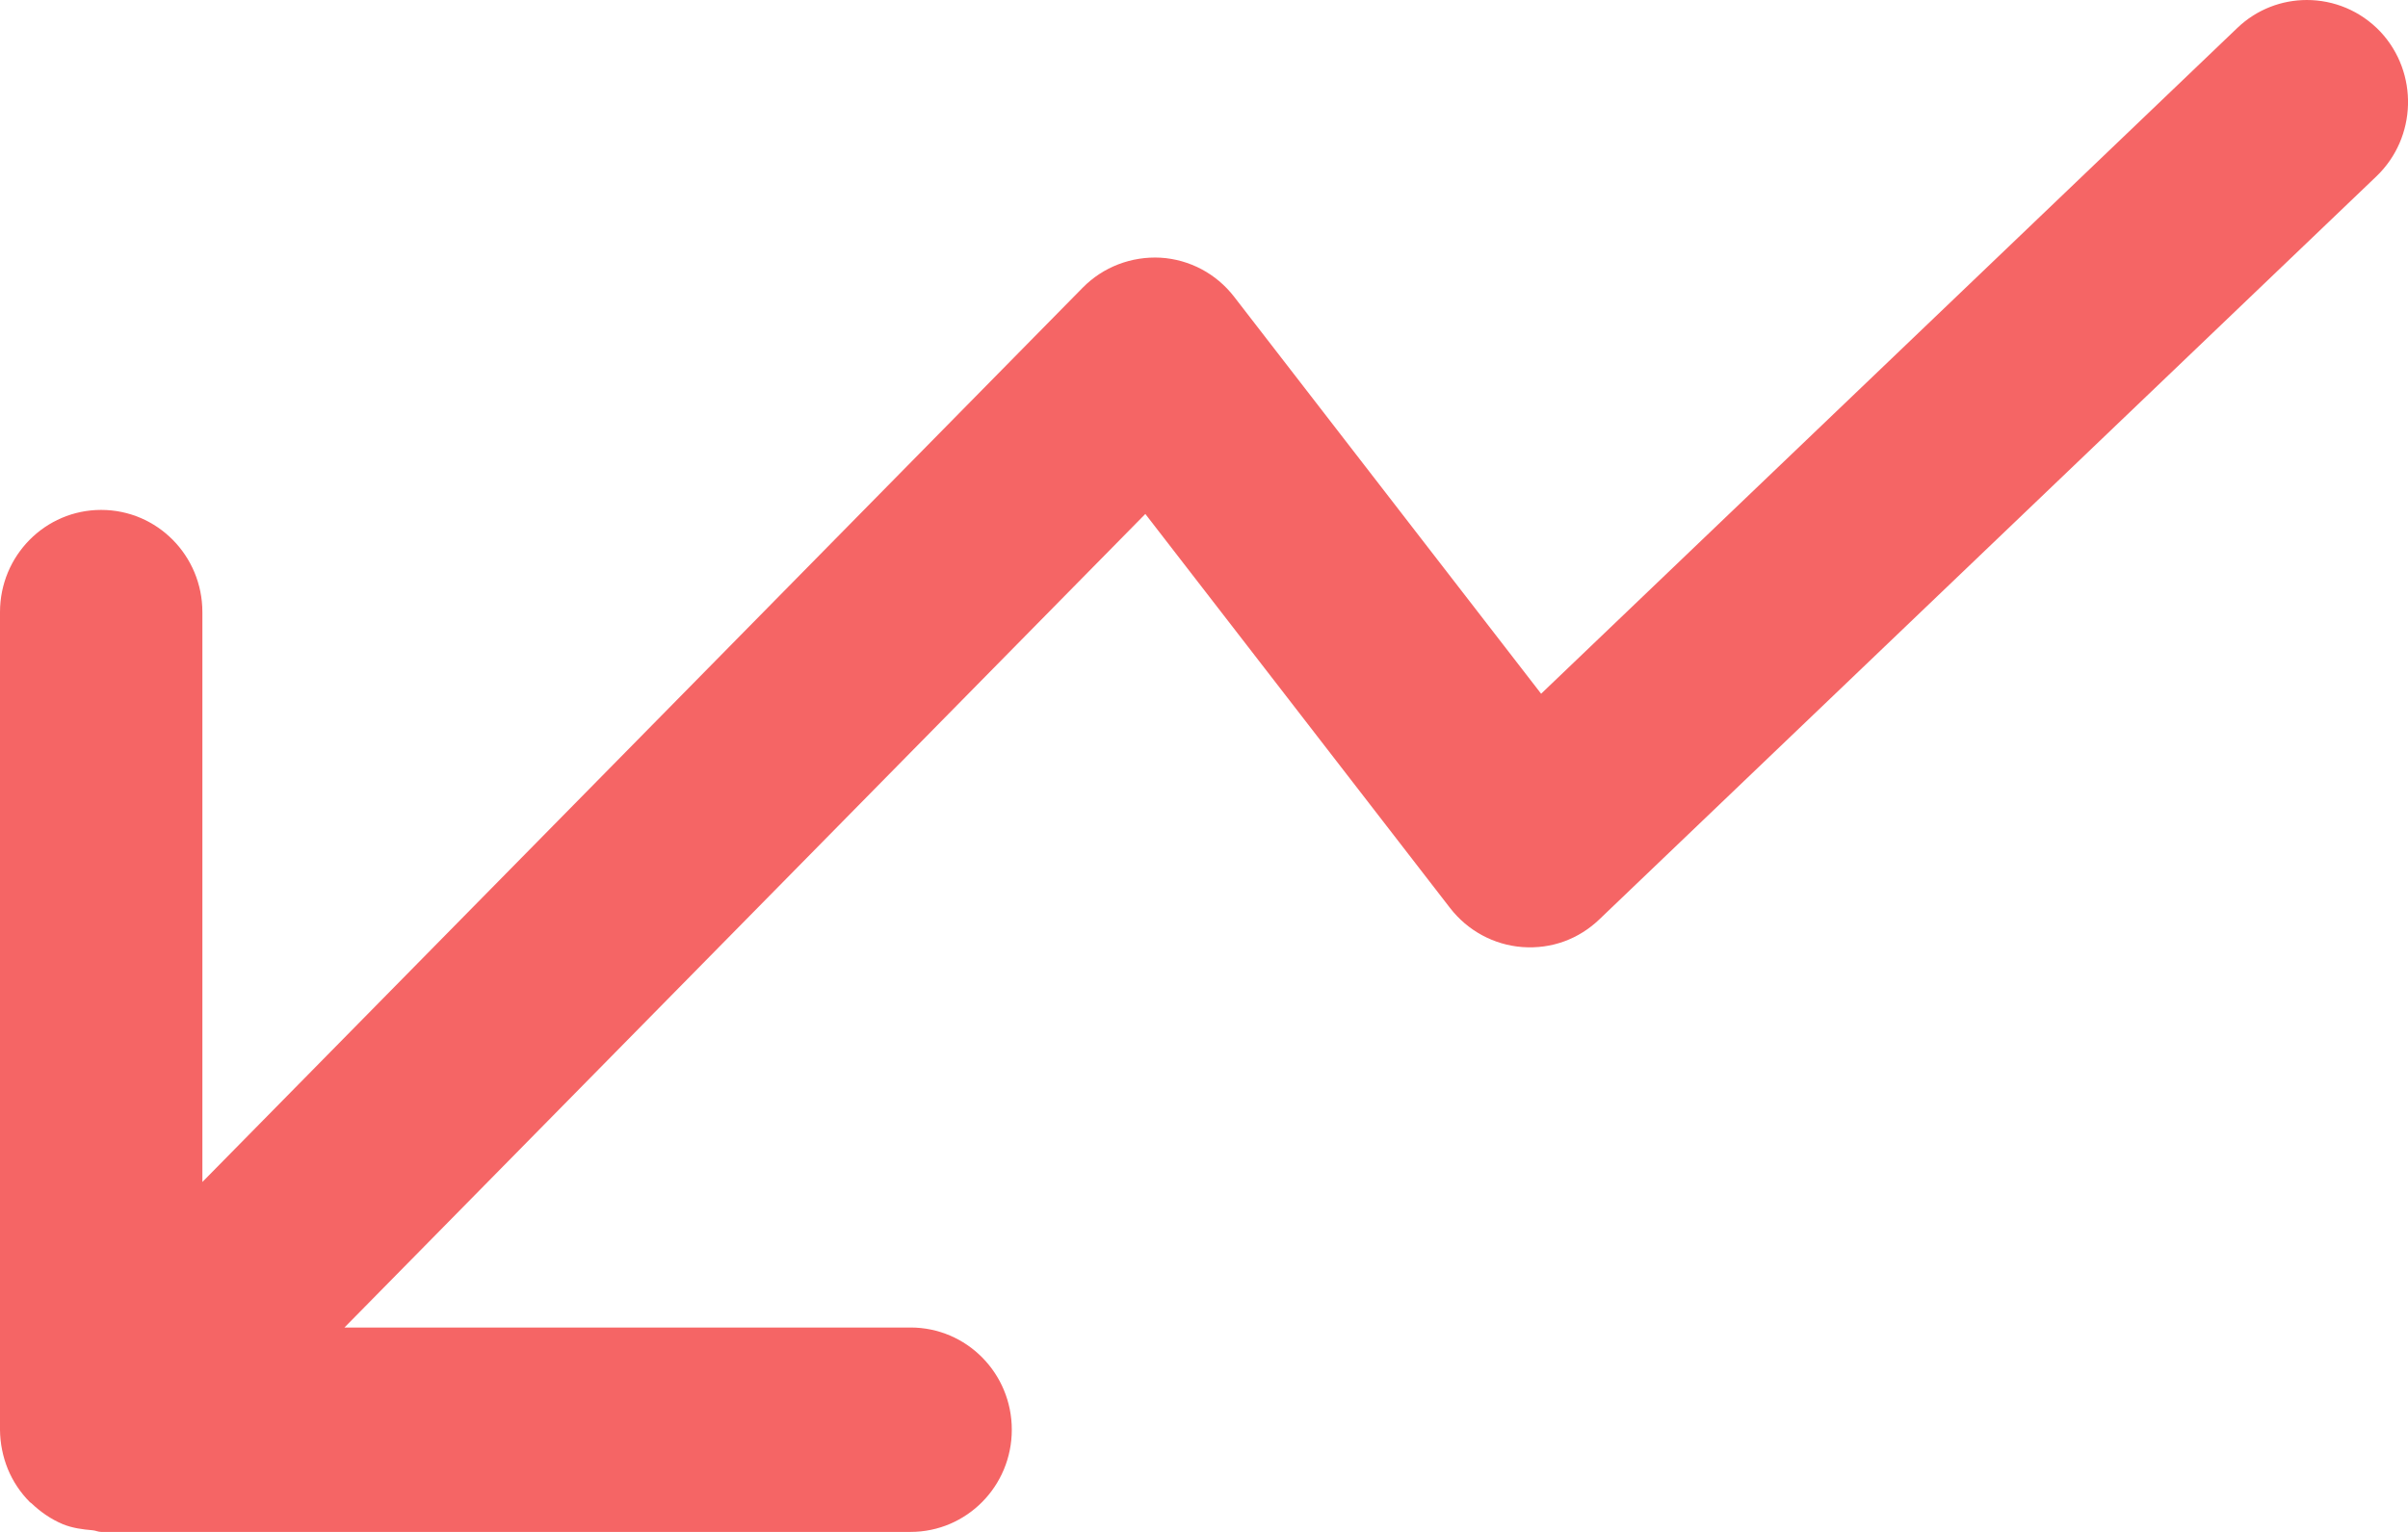 <svg xmlns="http://www.w3.org/2000/svg" xmlns:xlink="http://www.w3.org/1999/xlink" preserveAspectRatio="xMidYMid" width="22" height="14" viewBox="0 0 22 14">
  <defs>
    <style>
      .cls-1 {
        fill: #f56565;
        fill-rule: evenodd;
      }
    </style>
  </defs>
  <path d="M0.071,13.424 C0.118,13.539 0.187,13.641 0.272,13.727 C0.277,13.733 0.283,13.734 0.287,13.738 C0.371,13.818 0.466,13.884 0.573,13.929 C0.661,13.965 0.753,13.977 0.846,13.985 C0.873,13.987 0.897,14.000 0.924,14.000 L8.319,14.000 C8.830,14.000 9.244,13.583 9.244,13.066 C9.244,12.550 8.831,12.132 8.319,12.132 L3.147,12.132 L10.464,4.697 L13.248,8.298 C13.409,8.506 13.648,8.635 13.907,8.655 C14.176,8.675 14.424,8.582 14.612,8.402 L21.712,1.611 C22.082,1.256 22.098,0.665 21.748,0.290 C21.565,0.097 21.321,-0.000 21.076,-0.000 C20.847,-0.000 20.619,0.085 20.441,0.255 L14.080,6.340 L11.276,2.713 C11.113,2.501 10.868,2.371 10.603,2.355 C10.337,2.341 10.079,2.439 9.892,2.629 L1.849,10.802 L1.849,5.594 C1.849,5.078 1.436,4.660 0.924,4.660 C0.413,4.660 -0.000,5.078 -0.000,5.594 L-0.000,13.066 L-0.000,13.067 C0.001,13.189 0.025,13.310 0.071,13.424 Z" class="cls-1"/>
</svg>
